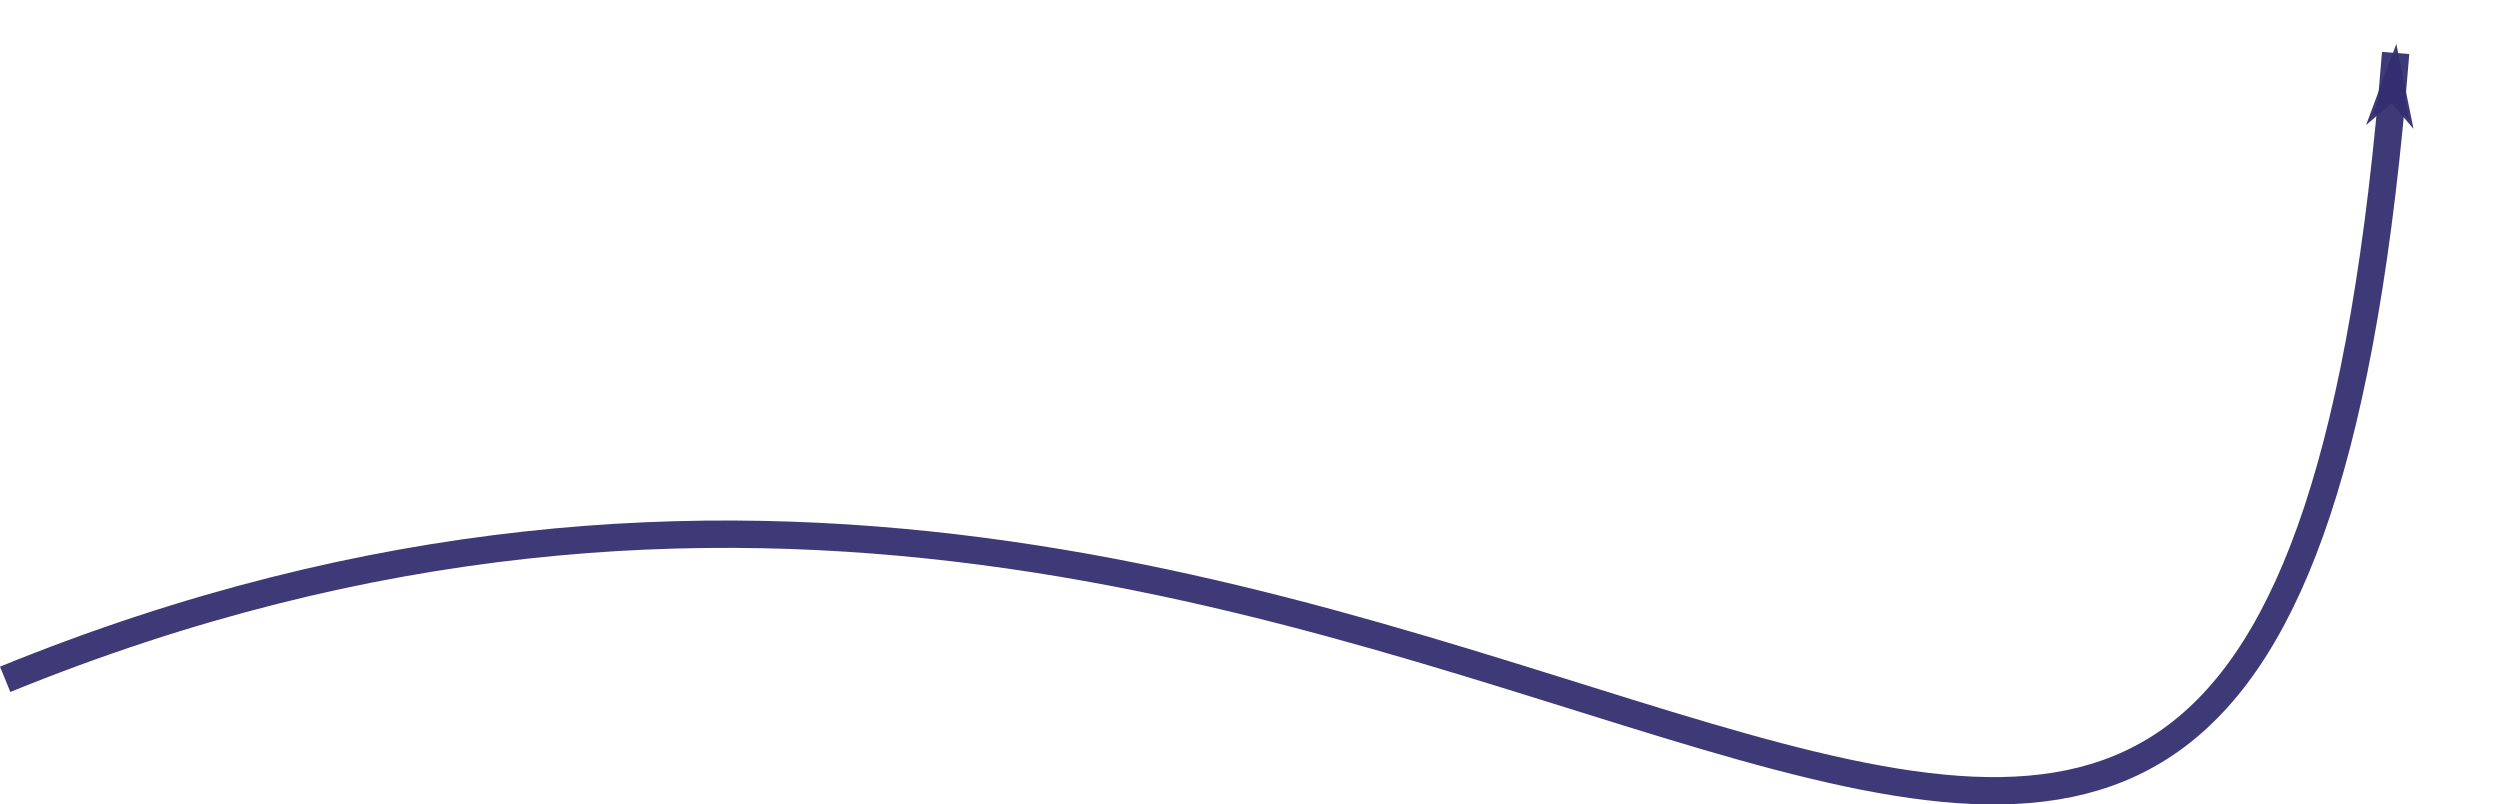 <?xml version="1.0" encoding="UTF-8" standalone="no"?>
<!-- Created with Inkscape (http://www.inkscape.org/) -->

<svg
   xmlns:dc="http://purl.org/dc/elements/1.1/"
   xmlns:cc="http://creativecommons.org/ns#"
   xmlns:rdf="http://www.w3.org/1999/02/22-rdf-syntax-ns#"
   xmlns:svg="http://www.w3.org/2000/svg"
   xmlns="http://www.w3.org/2000/svg"
   xmlns:sodipodi="http://sodipodi.sourceforge.net/DTD/sodipodi-0.dtd"
   xmlns:inkscape="http://www.inkscape.org/namespaces/inkscape"
   width="24.216mm"
   height="7.792mm"
   viewBox="0 0 24.216 7.792"
   version="1.1"
   id="svg8"
   inkscape:version="0.92.0 r15299"
   sodipodi:docname="arrow-begin.svg">
  <defs
     id="defs2">
    <marker
       inkscape:stockid="Arrow1Lend"
       orient="auto"
       refY="0"
       refX="0"
       id="Arrow1Lend"
       style="overflow:visible"
       inkscape:isstock="true">
      <path
         id="path4490"
         d="M 0,0 5,-5 -12.5,0 5,5 Z"
         style="fill:#322e6f;fill-opacity:0.941;fill-rule:evenodd;stroke:#322e6f;stroke-width:1pt;stroke-opacity:0.941"
         transform="matrix(-0.8,0,0,-0.8,-10,0)"
         inkscape:connector-curvature="0" />
    </marker>
  </defs>
  <sodipodi:namedview
     id="base"
     pagecolor="#ffffff"
     bordercolor="#666666"
     borderopacity="1.0"
     inkscape:pageopacity="0.0"
     inkscape:pageshadow="2"
     inkscape:zoom="4.746875"
     inkscape:cx="26.510523"
     inkscape:cy="-35.09342"
     inkscape:document-units="mm"
     inkscape:current-layer="layer1"
     showgrid="false"
     fit-margin-top="0"
     fit-margin-left="0"
     fit-margin-right="0"
     fit-margin-bottom="0"
     inkscape:window-width="1920"
     inkscape:window-height="1017"
     inkscape:window-x="1672"
     inkscape:window-y="-8"
     inkscape:window-maximized="1" />
  <g
     inkscape:label="Calque 1"
     inkscape:groupmode="layer"
     id="layer1"
     transform="translate(-122.548,-140.241)">
    <path
       style="fill:none;fill-rule:evenodd;stroke:#322e6f;stroke-width:0.265;stroke-linecap:butt;stroke-linejoin:miter;stroke-miterlimit:4;stroke-dasharray:none;stroke-opacity:0.941;marker-mid:url(#Arrow1Lend);marker-end:url(#Arrow1Lend)"
       d="m 122.598,146.821 c 14.27,-5.816 21.939,9.307 23.155,-6.067"
       id="path4485"
       inkscape:connector-curvature="0"
       sodipodi:nodetypes="cc" />
  </g>
</svg>
